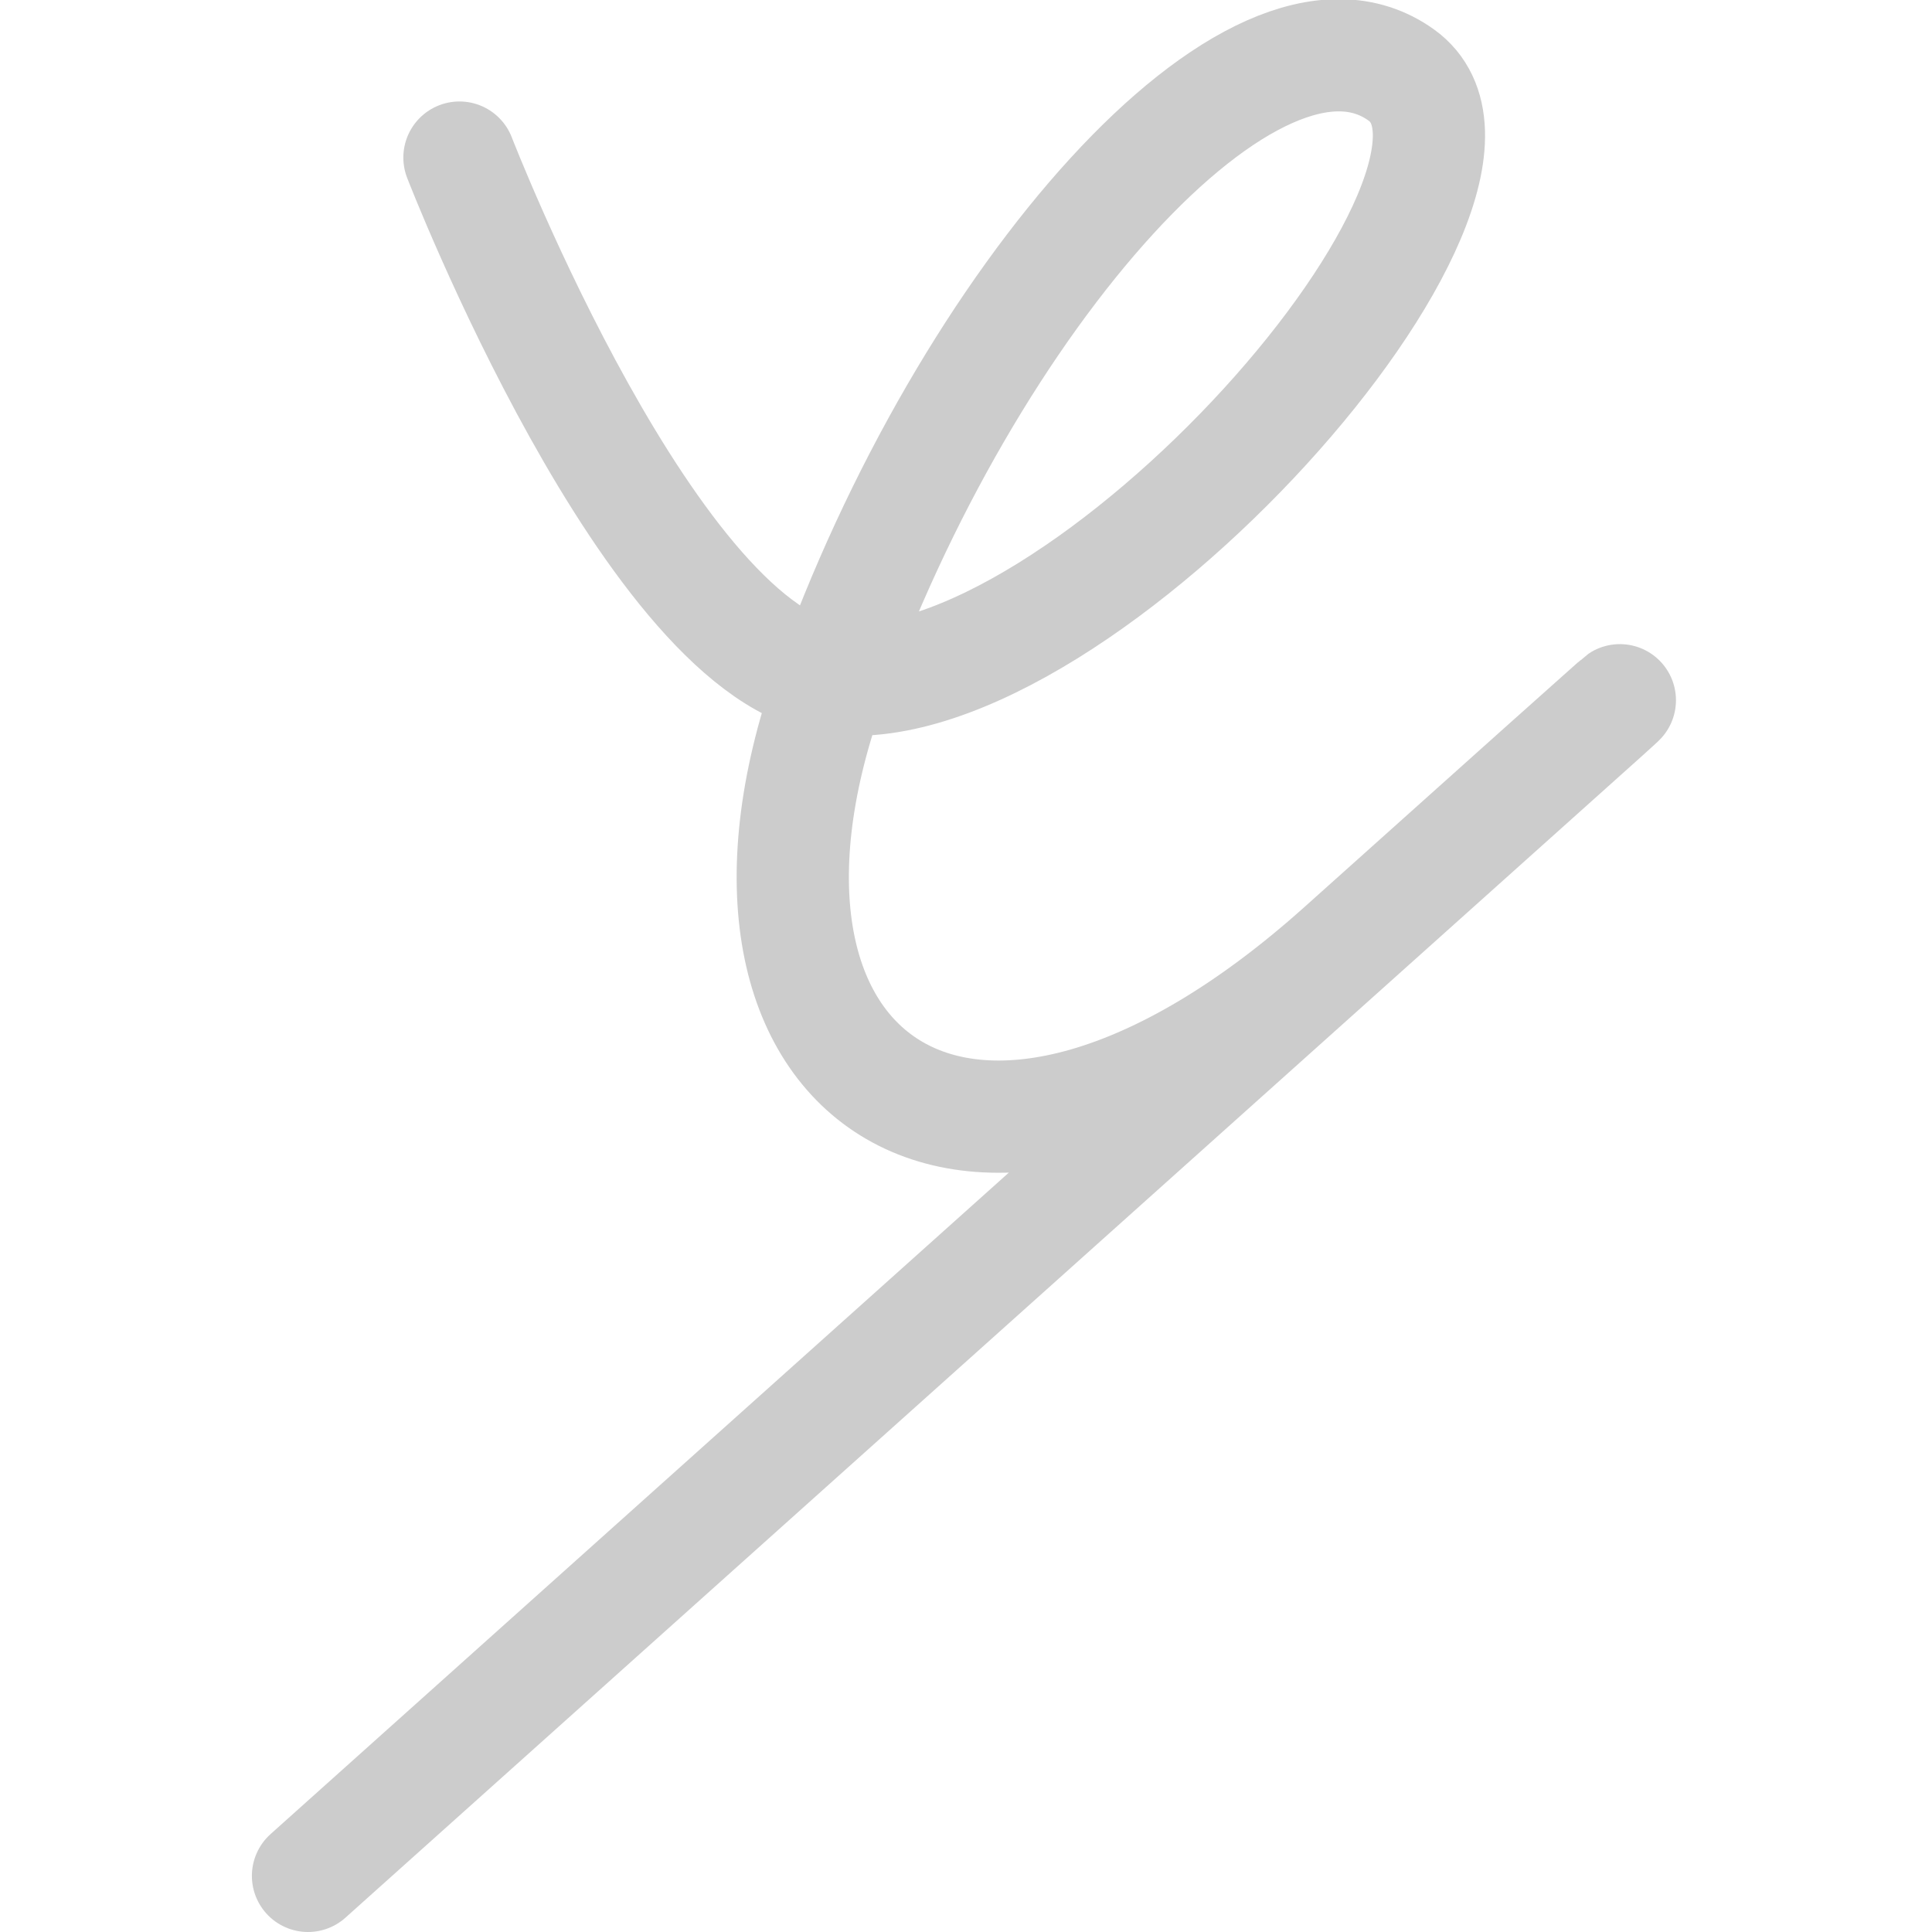 <?xml version="1.0" encoding="UTF-8" standalone="no"?>
<!-- Created with Inkscape (http://www.inkscape.org/) -->

<svg
   width="512mm"
   height="512mm"
   viewBox="0 0 512 512"
   version="1.1"
   id="svg1"
   xml:space="preserve"
   inkscape:version="1.3.2 (091e20e, 2023-11-25, custom)"
   sodipodi:docname="exy.svg"
   inkscape:export-filename="exy.png"
   inkscape:export-xdpi="68.419998"
   inkscape:export-ydpi="68.419998"
   xmlns:inkscape="http://www.inkscape.org/namespaces/inkscape"
   xmlns:sodipodi="http://sodipodi.sourceforge.net/DTD/sodipodi-0.dtd"
   xmlns="http://www.w3.org/2000/svg"
   xmlns:svg="http://www.w3.org/2000/svg"><sodipodi:namedview
     id="namedview1"
     pagecolor="#505050"
     bordercolor="#ffffff"
     borderopacity="1"
     inkscape:showpageshadow="0"
     inkscape:pageopacity="0"
     inkscape:pagecheckerboard="1"
     inkscape:deskcolor="#505050"
     inkscape:document-units="mm"
     inkscape:zoom="0.35811417"
     inkscape:cx="578.02795"
     inkscape:cy="992.70018"
     inkscape:window-width="2560"
     inkscape:window-height="1351"
     inkscape:window-x="-9"
     inkscape:window-y="-9"
     inkscape:window-maximized="1"
     inkscape:current-layer="layer1" /><defs
     id="defs1" /><g
     inkscape:label="Layer 1"
     inkscape:groupmode="layer"
     id="layer1"><path
       style="fill:none;stroke:#cccccc;stroke-width:29.741;stroke-linecap:round;stroke-linejoin:bevel;stroke-dasharray:none;stroke-dashoffset:0;stroke-opacity:1"
       d="m 121.76,41.761 c 0,0 51.39,132.688 99.45,138.095 C 286.547,187.207 410.014,47.599 371.337,19.868 332.66,-7.862 256.035,78.979 219.548,182.604 c -36.488,103.625 37.626,157.073 136.143,68.772 98.517,-88.301 69.648,-62.204 69.648,-62.204 L 81.623,497.13"
       id="path1"
       sodipodi:nodetypes="csssscc" /></g></svg>
